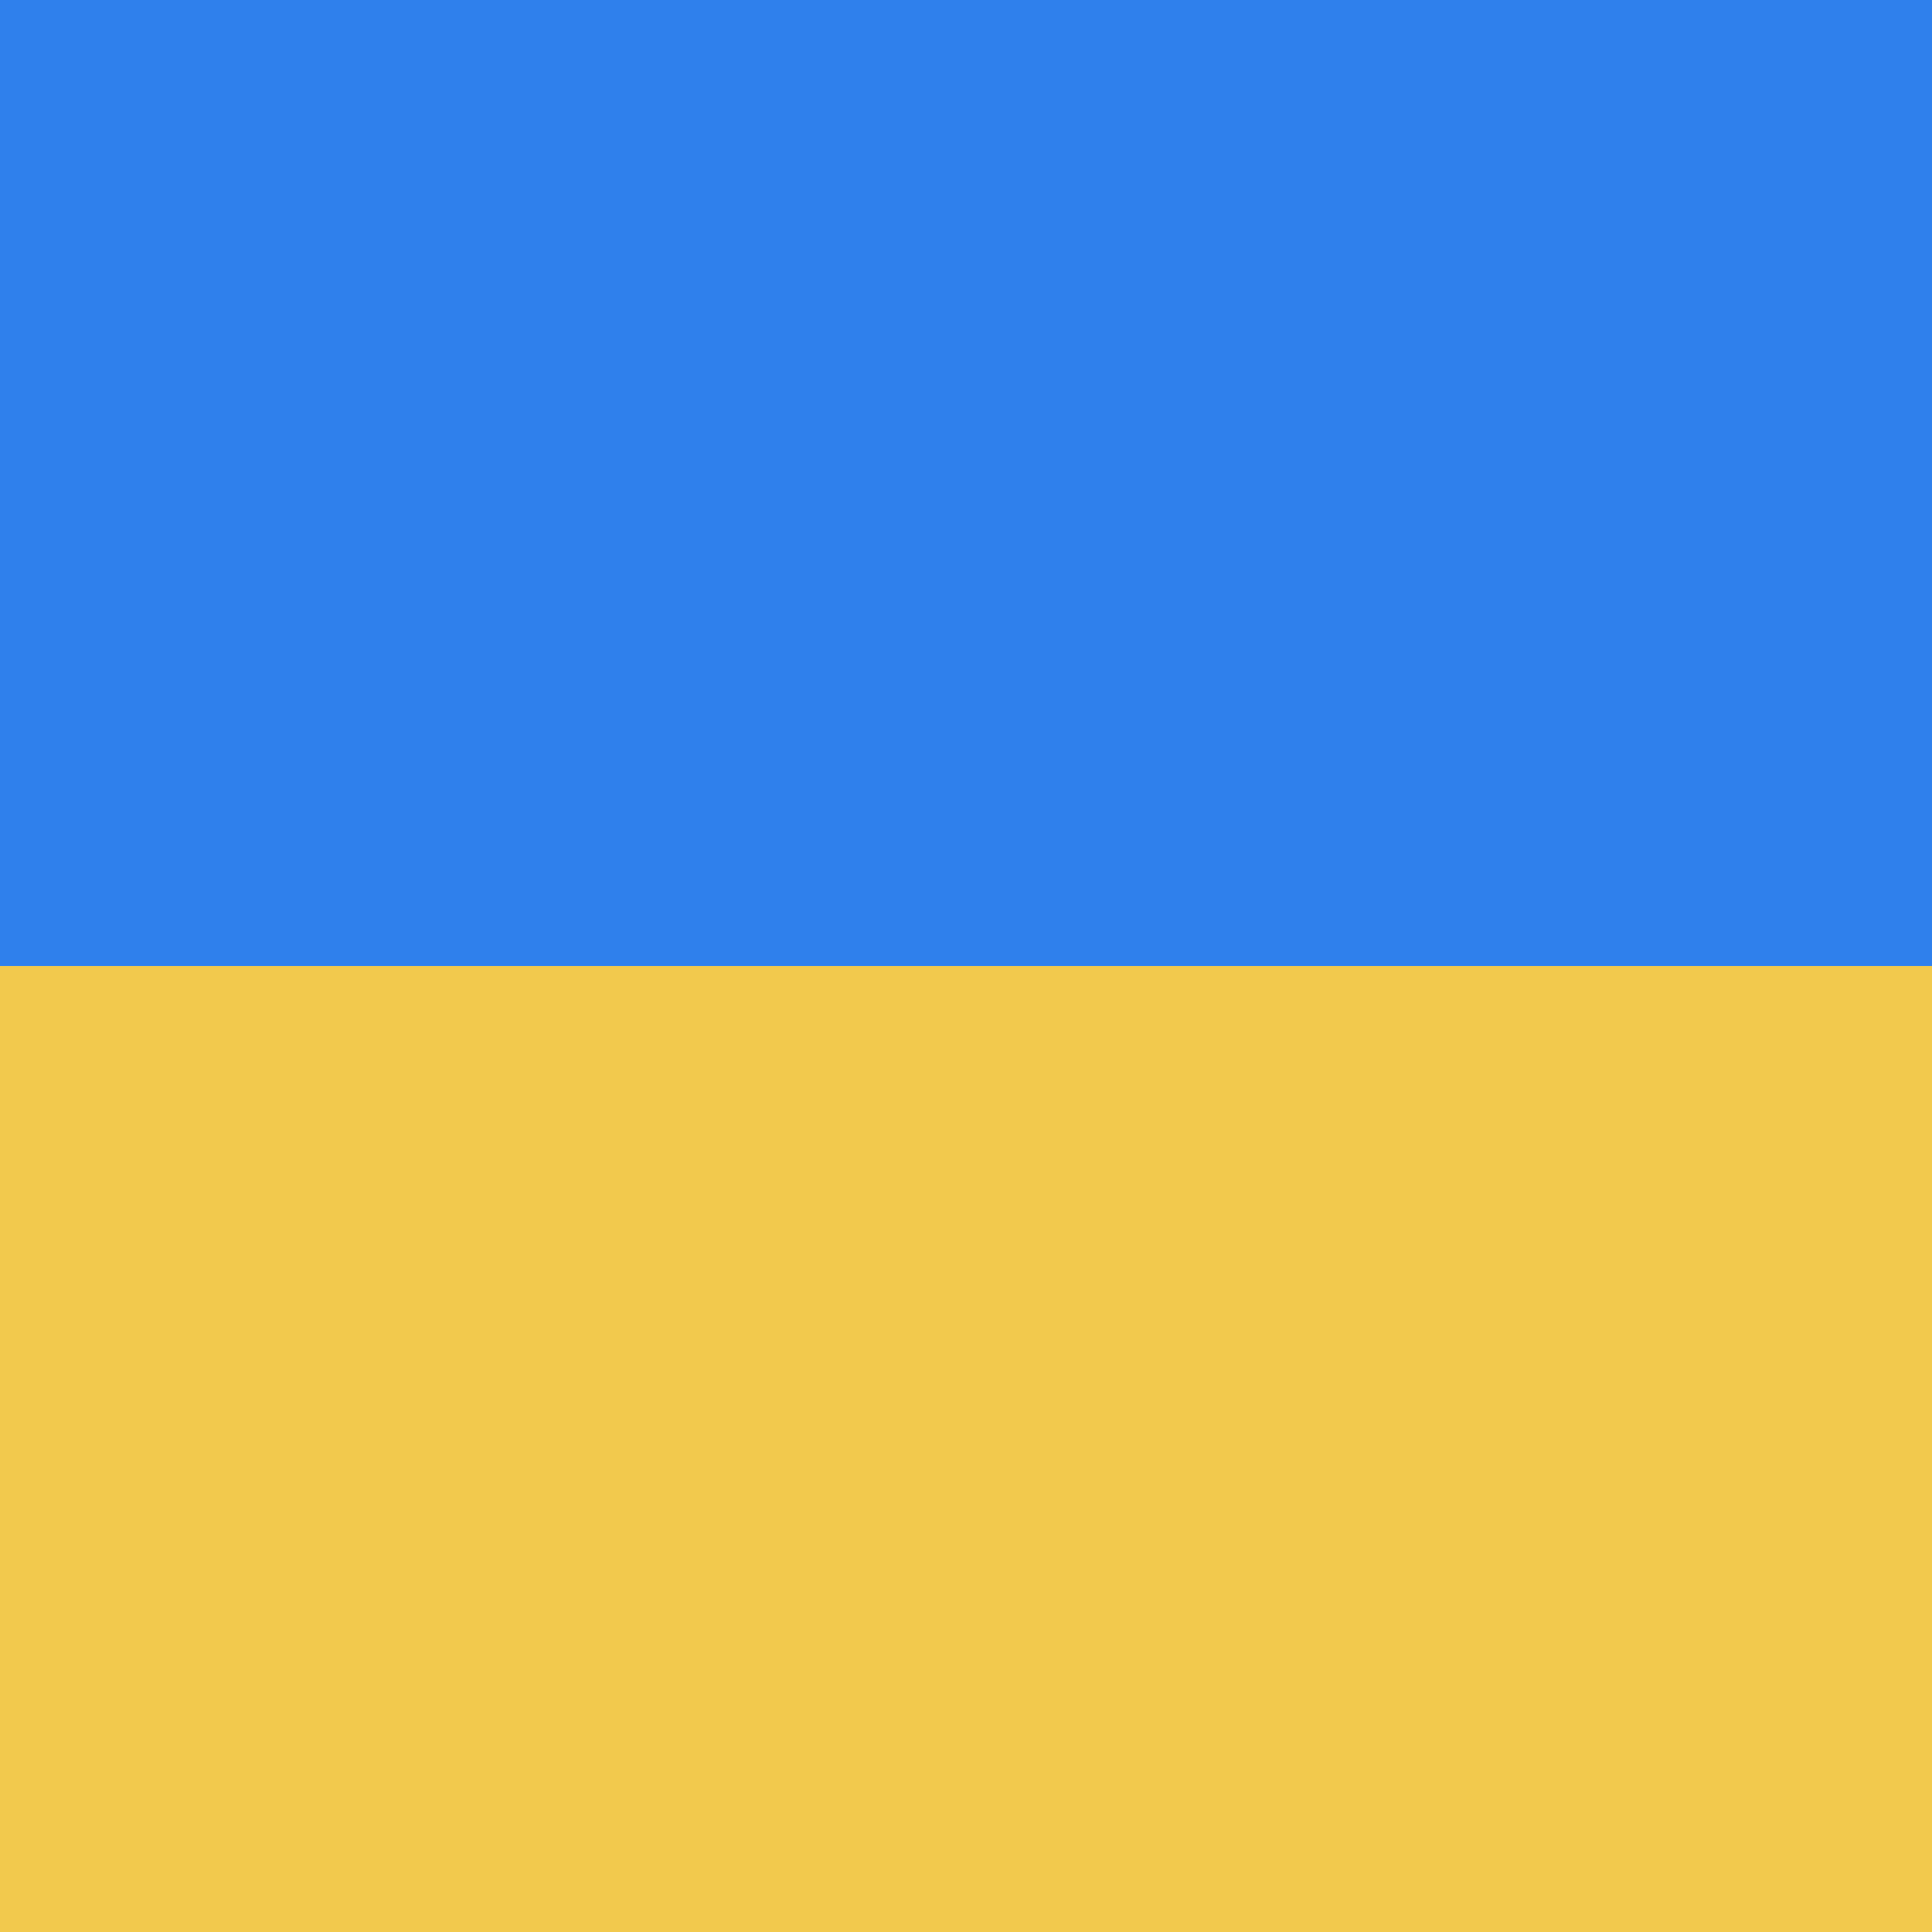 <svg viewBox="0 0 80 80" fill="none">
  <g clip-path="url(#clip0sJx3)">
    <path d="M80 40H0V80H80V40Z" fill="#F2C94C" />
    <path d="M80 0H0V40H80V0Z" fill="#2F80ED" />
  </g>
  <defs>
    <clipPath id="clip0sJx3">
      <rect width="80" height="80" fill="white" />
    </clipPath>
  </defs>
</svg>